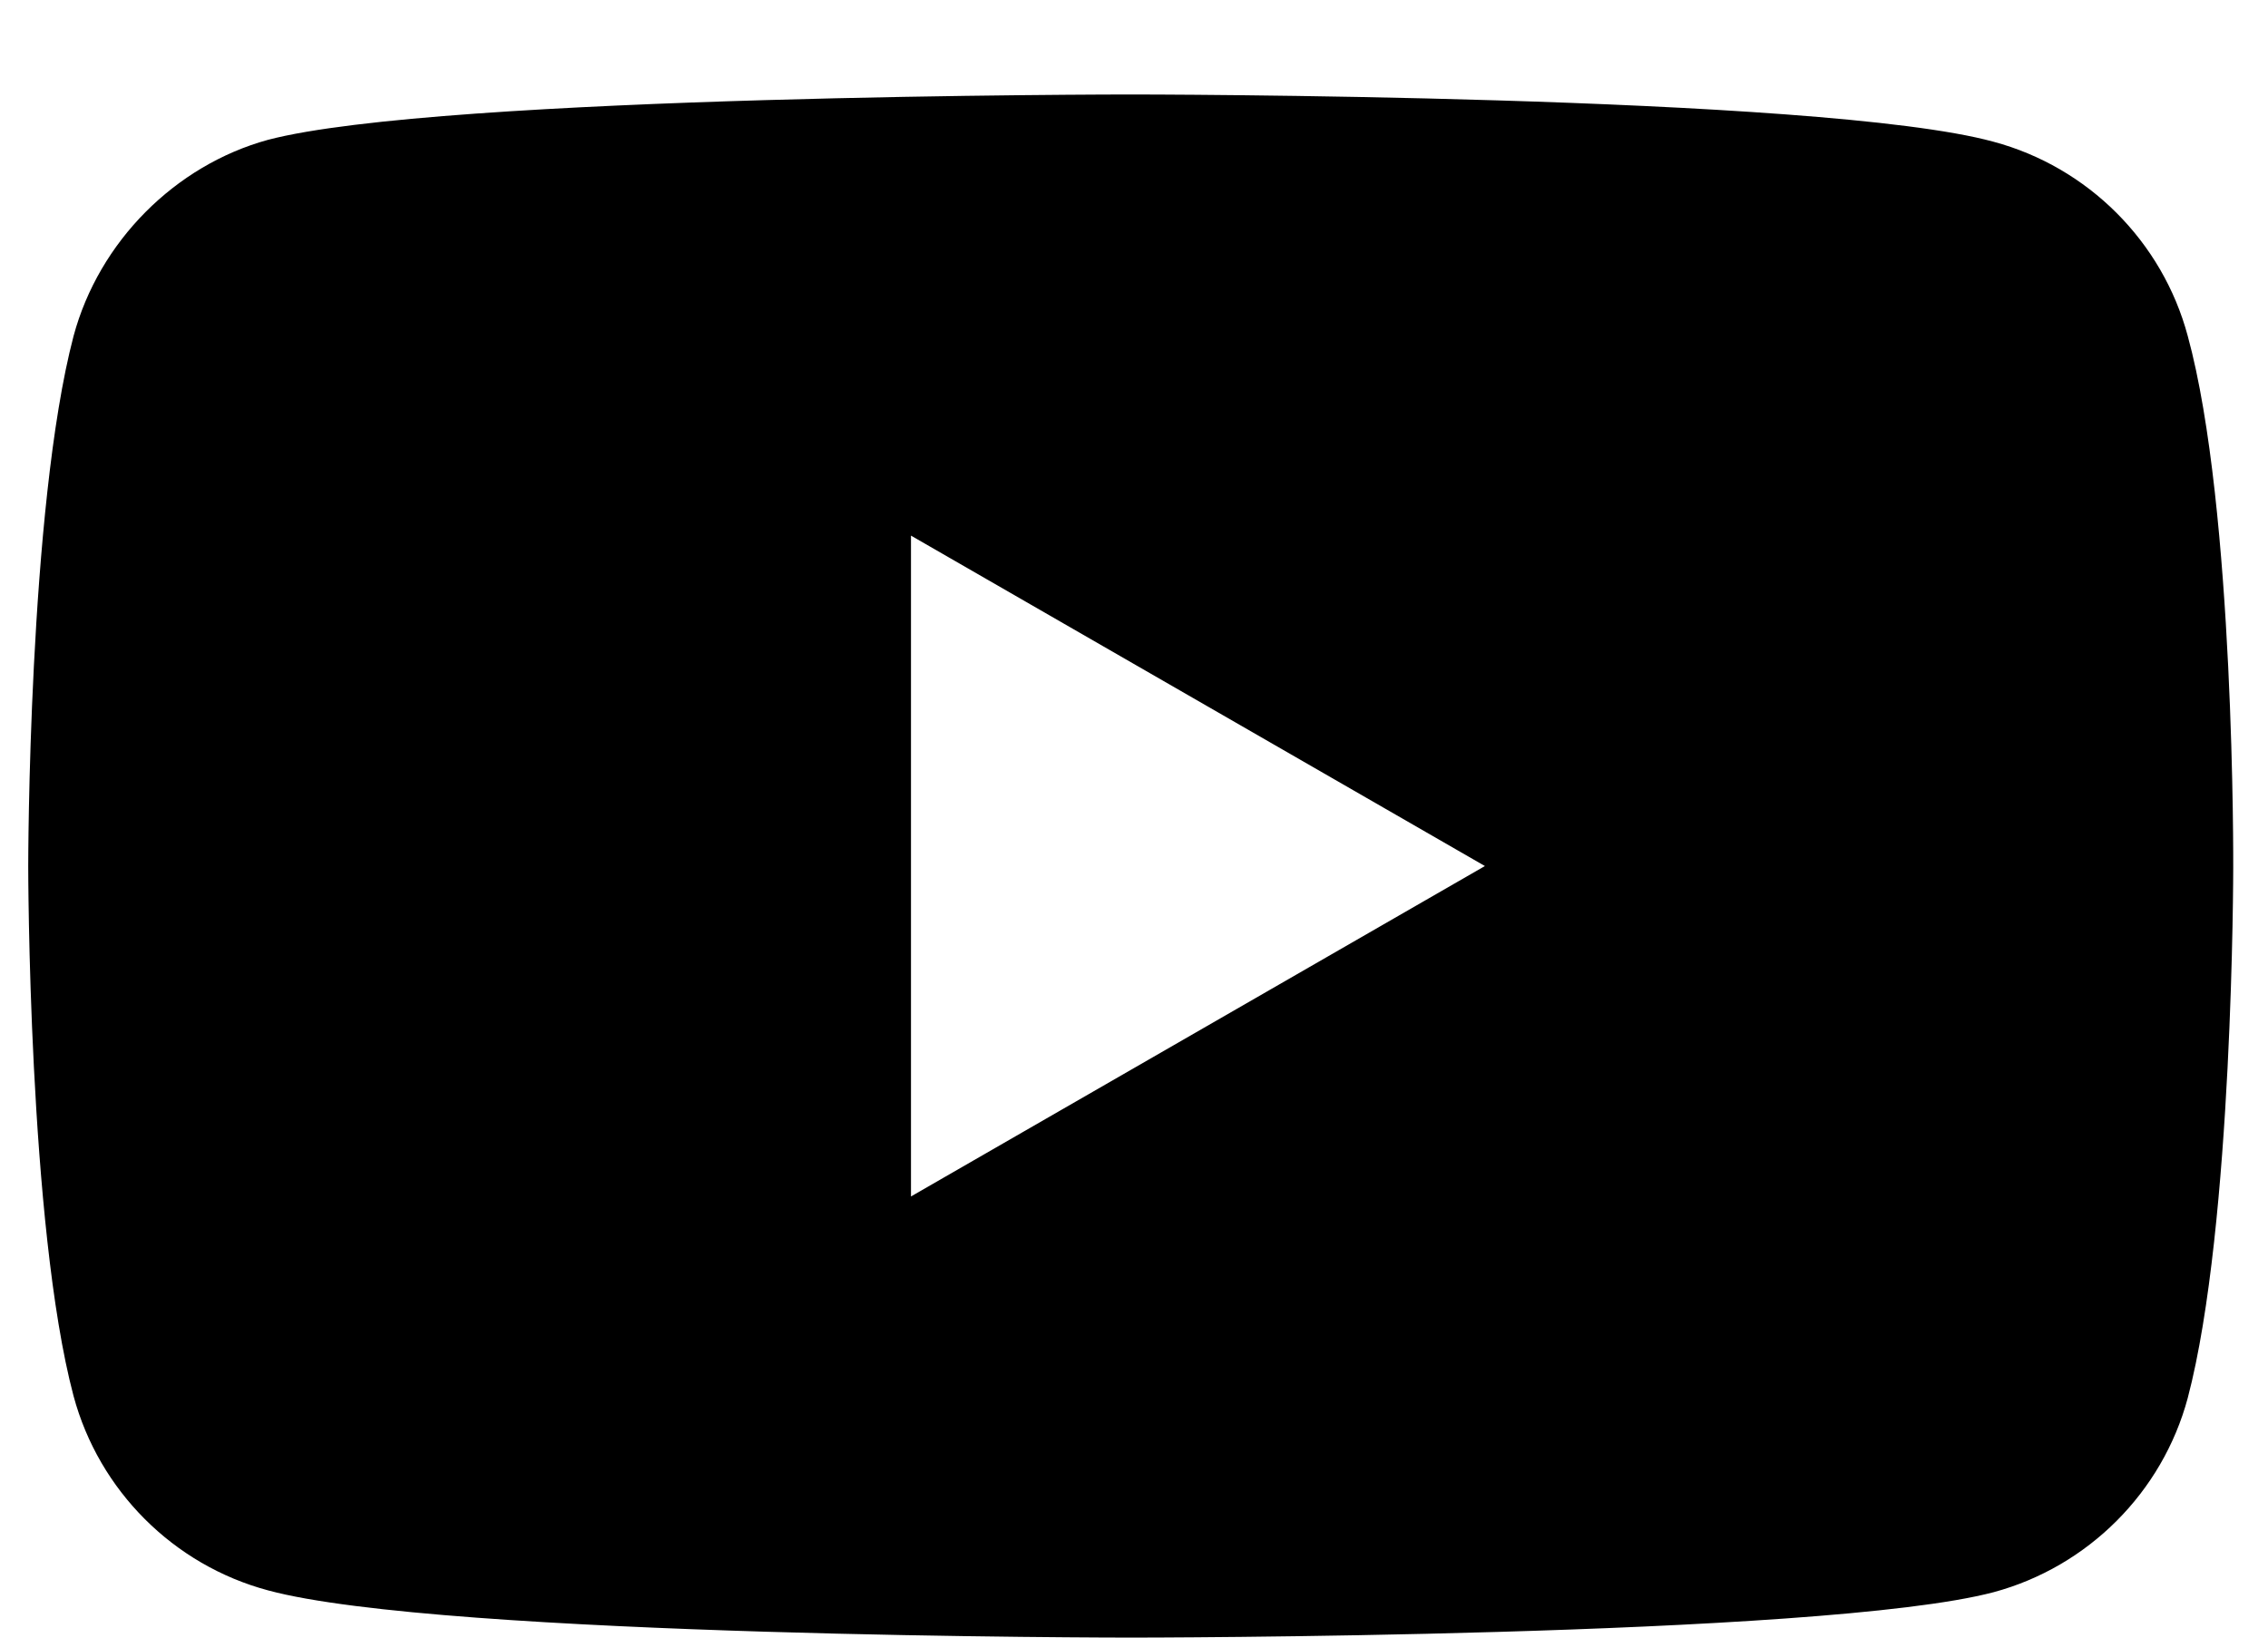 <svg width="18" height="13" viewBox="0 0 18 13" fill="none" xmlns="http://www.w3.org/2000/svg">
<path d="M17.363 2.667C17.162 1.917 16.571 1.326 15.821 1.125C14.451 0.75 8.974 0.75 8.974 0.75C8.974 0.75 3.496 0.75 2.127 1.11C1.391 1.312 0.786 1.917 0.584 2.667C0.224 4.036 0.224 6.875 0.224 6.875C0.224 6.875 0.224 9.728 0.584 11.083C0.786 11.833 1.377 12.424 2.127 12.625C3.51 13 8.974 13 8.974 13C8.974 13 14.451 13 15.821 12.64C16.571 12.438 17.162 11.847 17.363 11.098C17.724 9.728 17.724 6.889 17.724 6.889C17.724 6.889 17.738 4.036 17.363 2.667ZM7.23 9.498V4.252L11.785 6.875L7.23 9.498Z" fill="black"/>
</svg>
